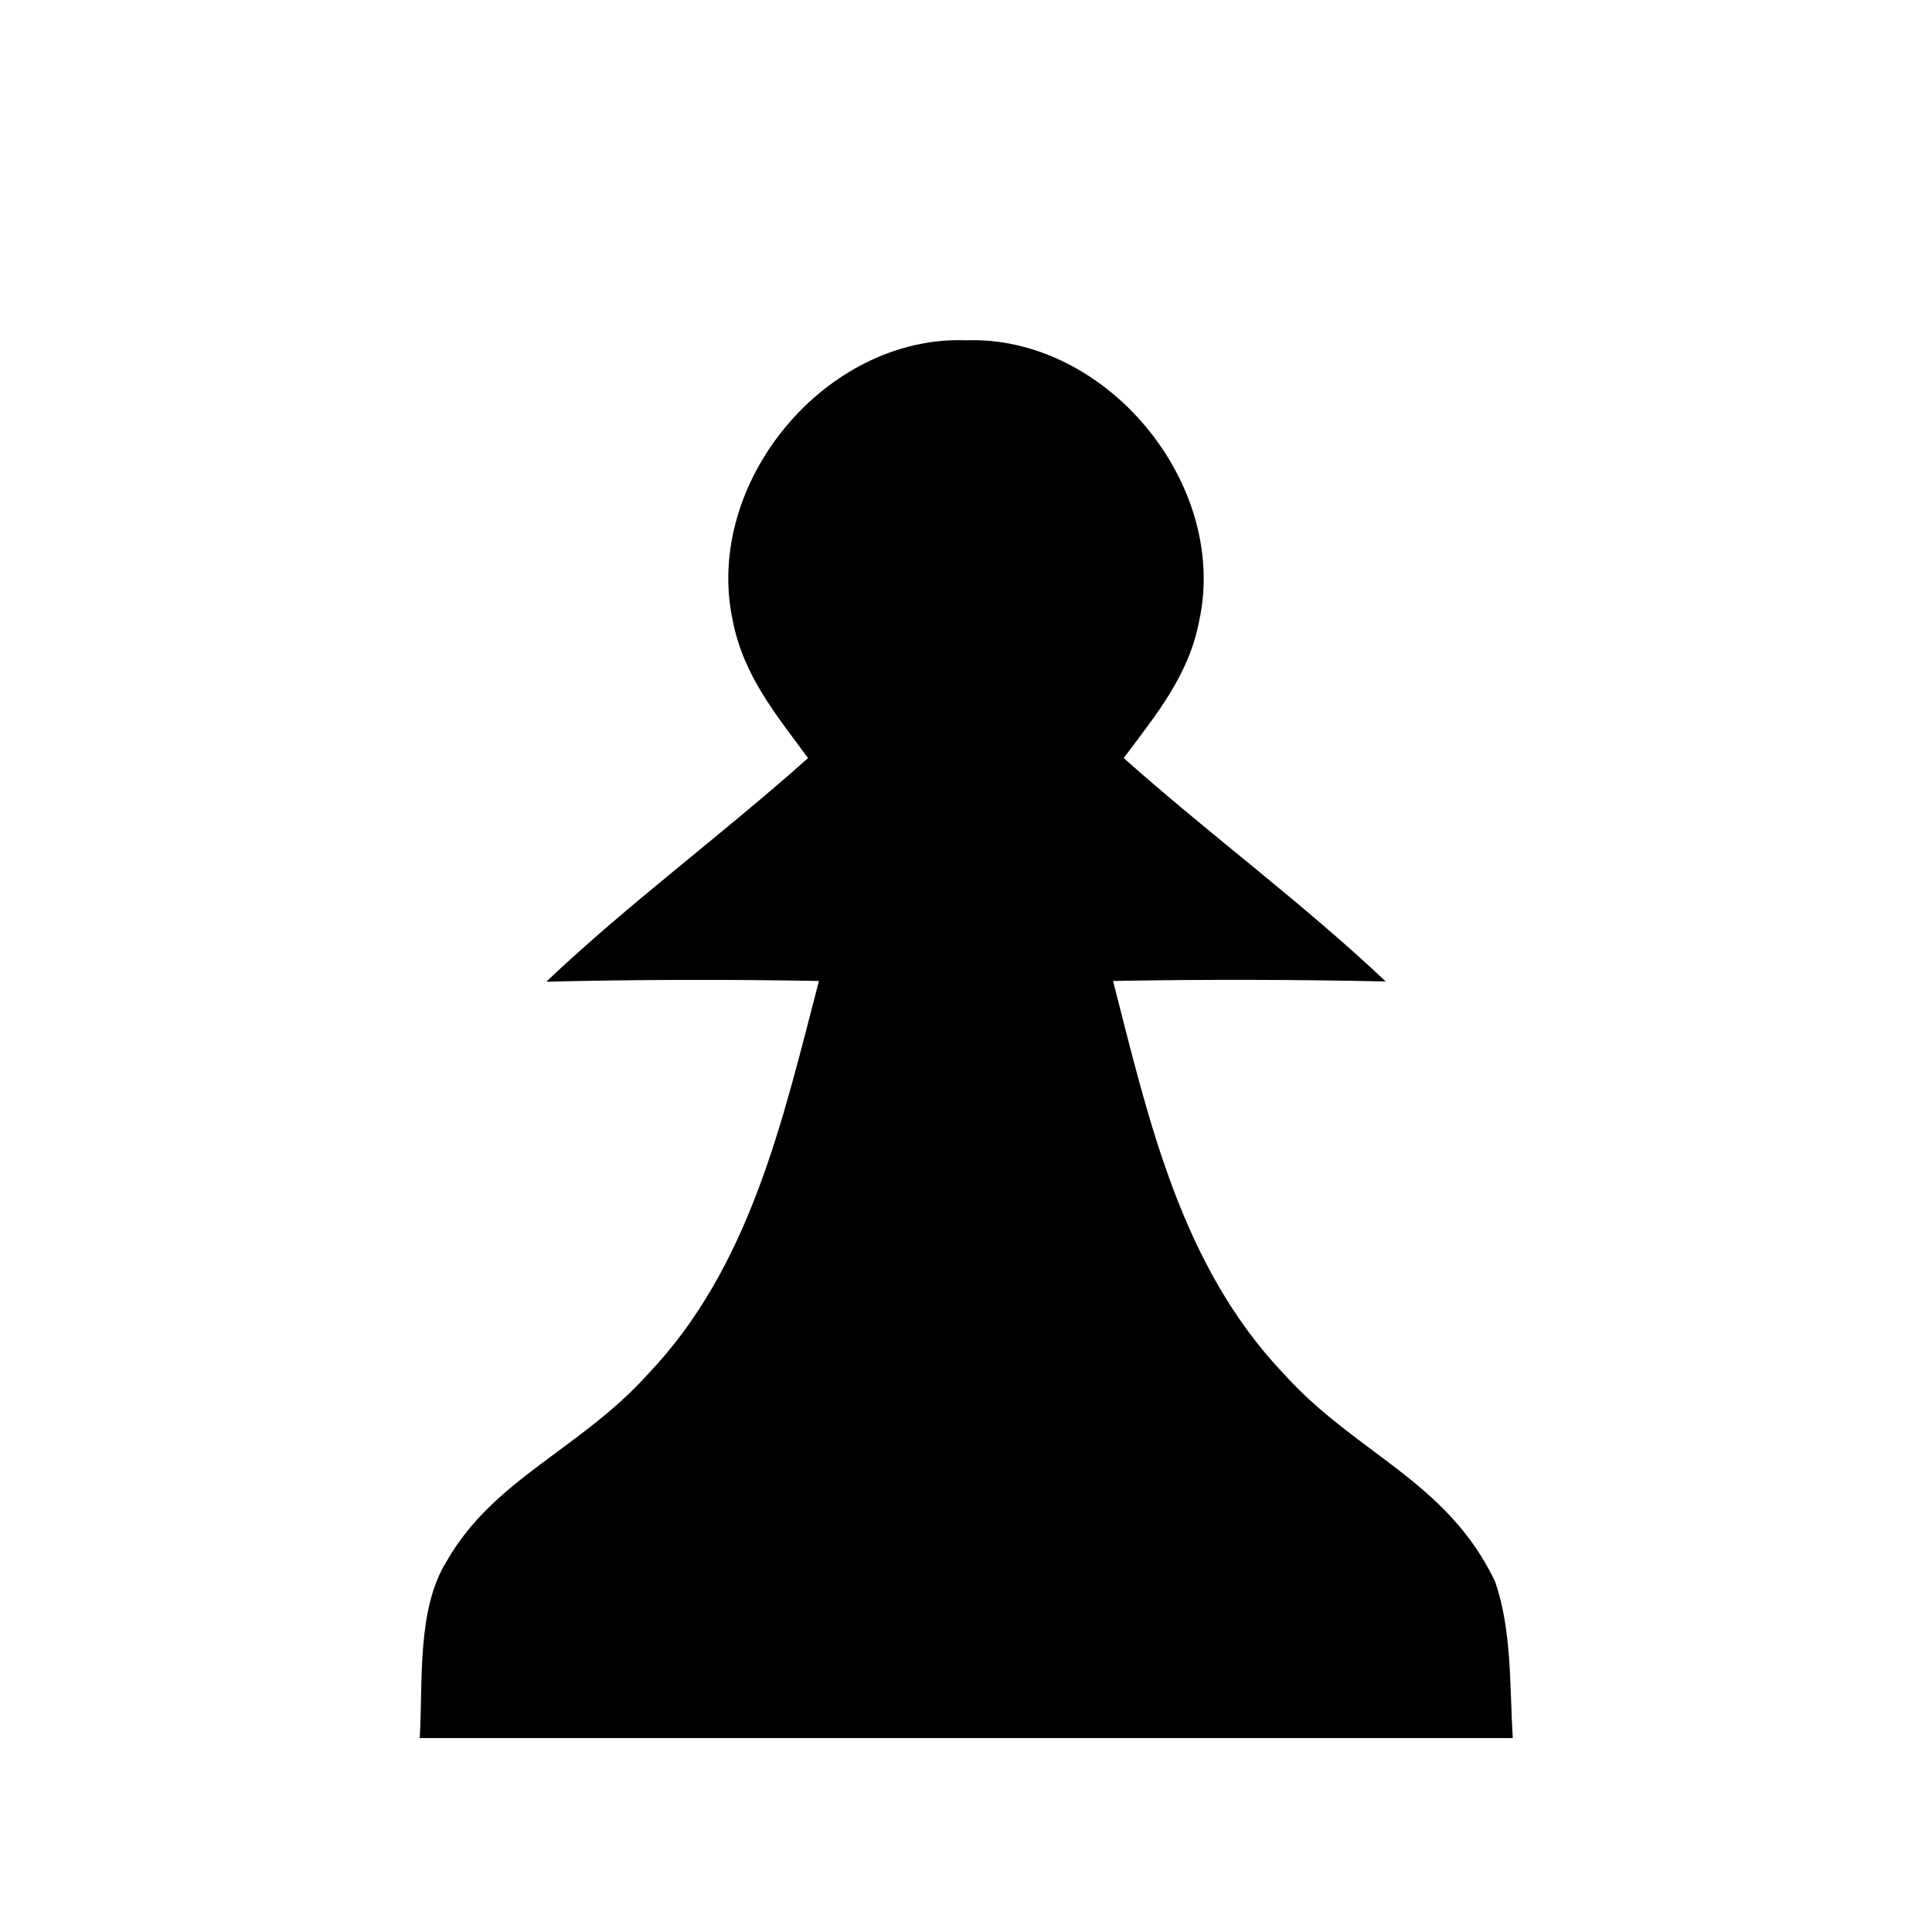 <svg viewBox="0 0 80 80" height="80.0pt" width="80.0pt" xmlns="http://www.w3.org/2000/svg" version="1.1">
<path d="M 40.00 14.09 C 45.80 13.89 50.88 20.02 49.66 25.69 C 49.23 27.97 47.88 29.58 46.53 31.39 C 50.09 34.56 53.92 37.37 57.38 40.64 C 53.62 40.56 49.85 40.55 46.09 40.62 C 47.57 46.40 48.91 52.44 53.18 56.91 C 56.16 60.21 59.91 61.32 61.90 65.47 C 62.61 67.48 62.51 69.86 62.64 71.97 C 47.55 71.97 32.46 71.97 17.38 71.97 C 17.52 69.68 17.24 66.65 18.50 64.64 C 20.44 61.24 24.05 59.99 26.82 56.91 C 31.07 52.46 32.41 46.37 33.91 40.62 C 30.14 40.55 26.38 40.56 22.62 40.65 C 26.08 37.37 29.91 34.56 33.46 31.39 C 32.12 29.57 30.78 27.97 30.34 25.69 C 29.12 20.00 34.18 13.88 40.00 14.09 Z" fill="#000000" /></svg>